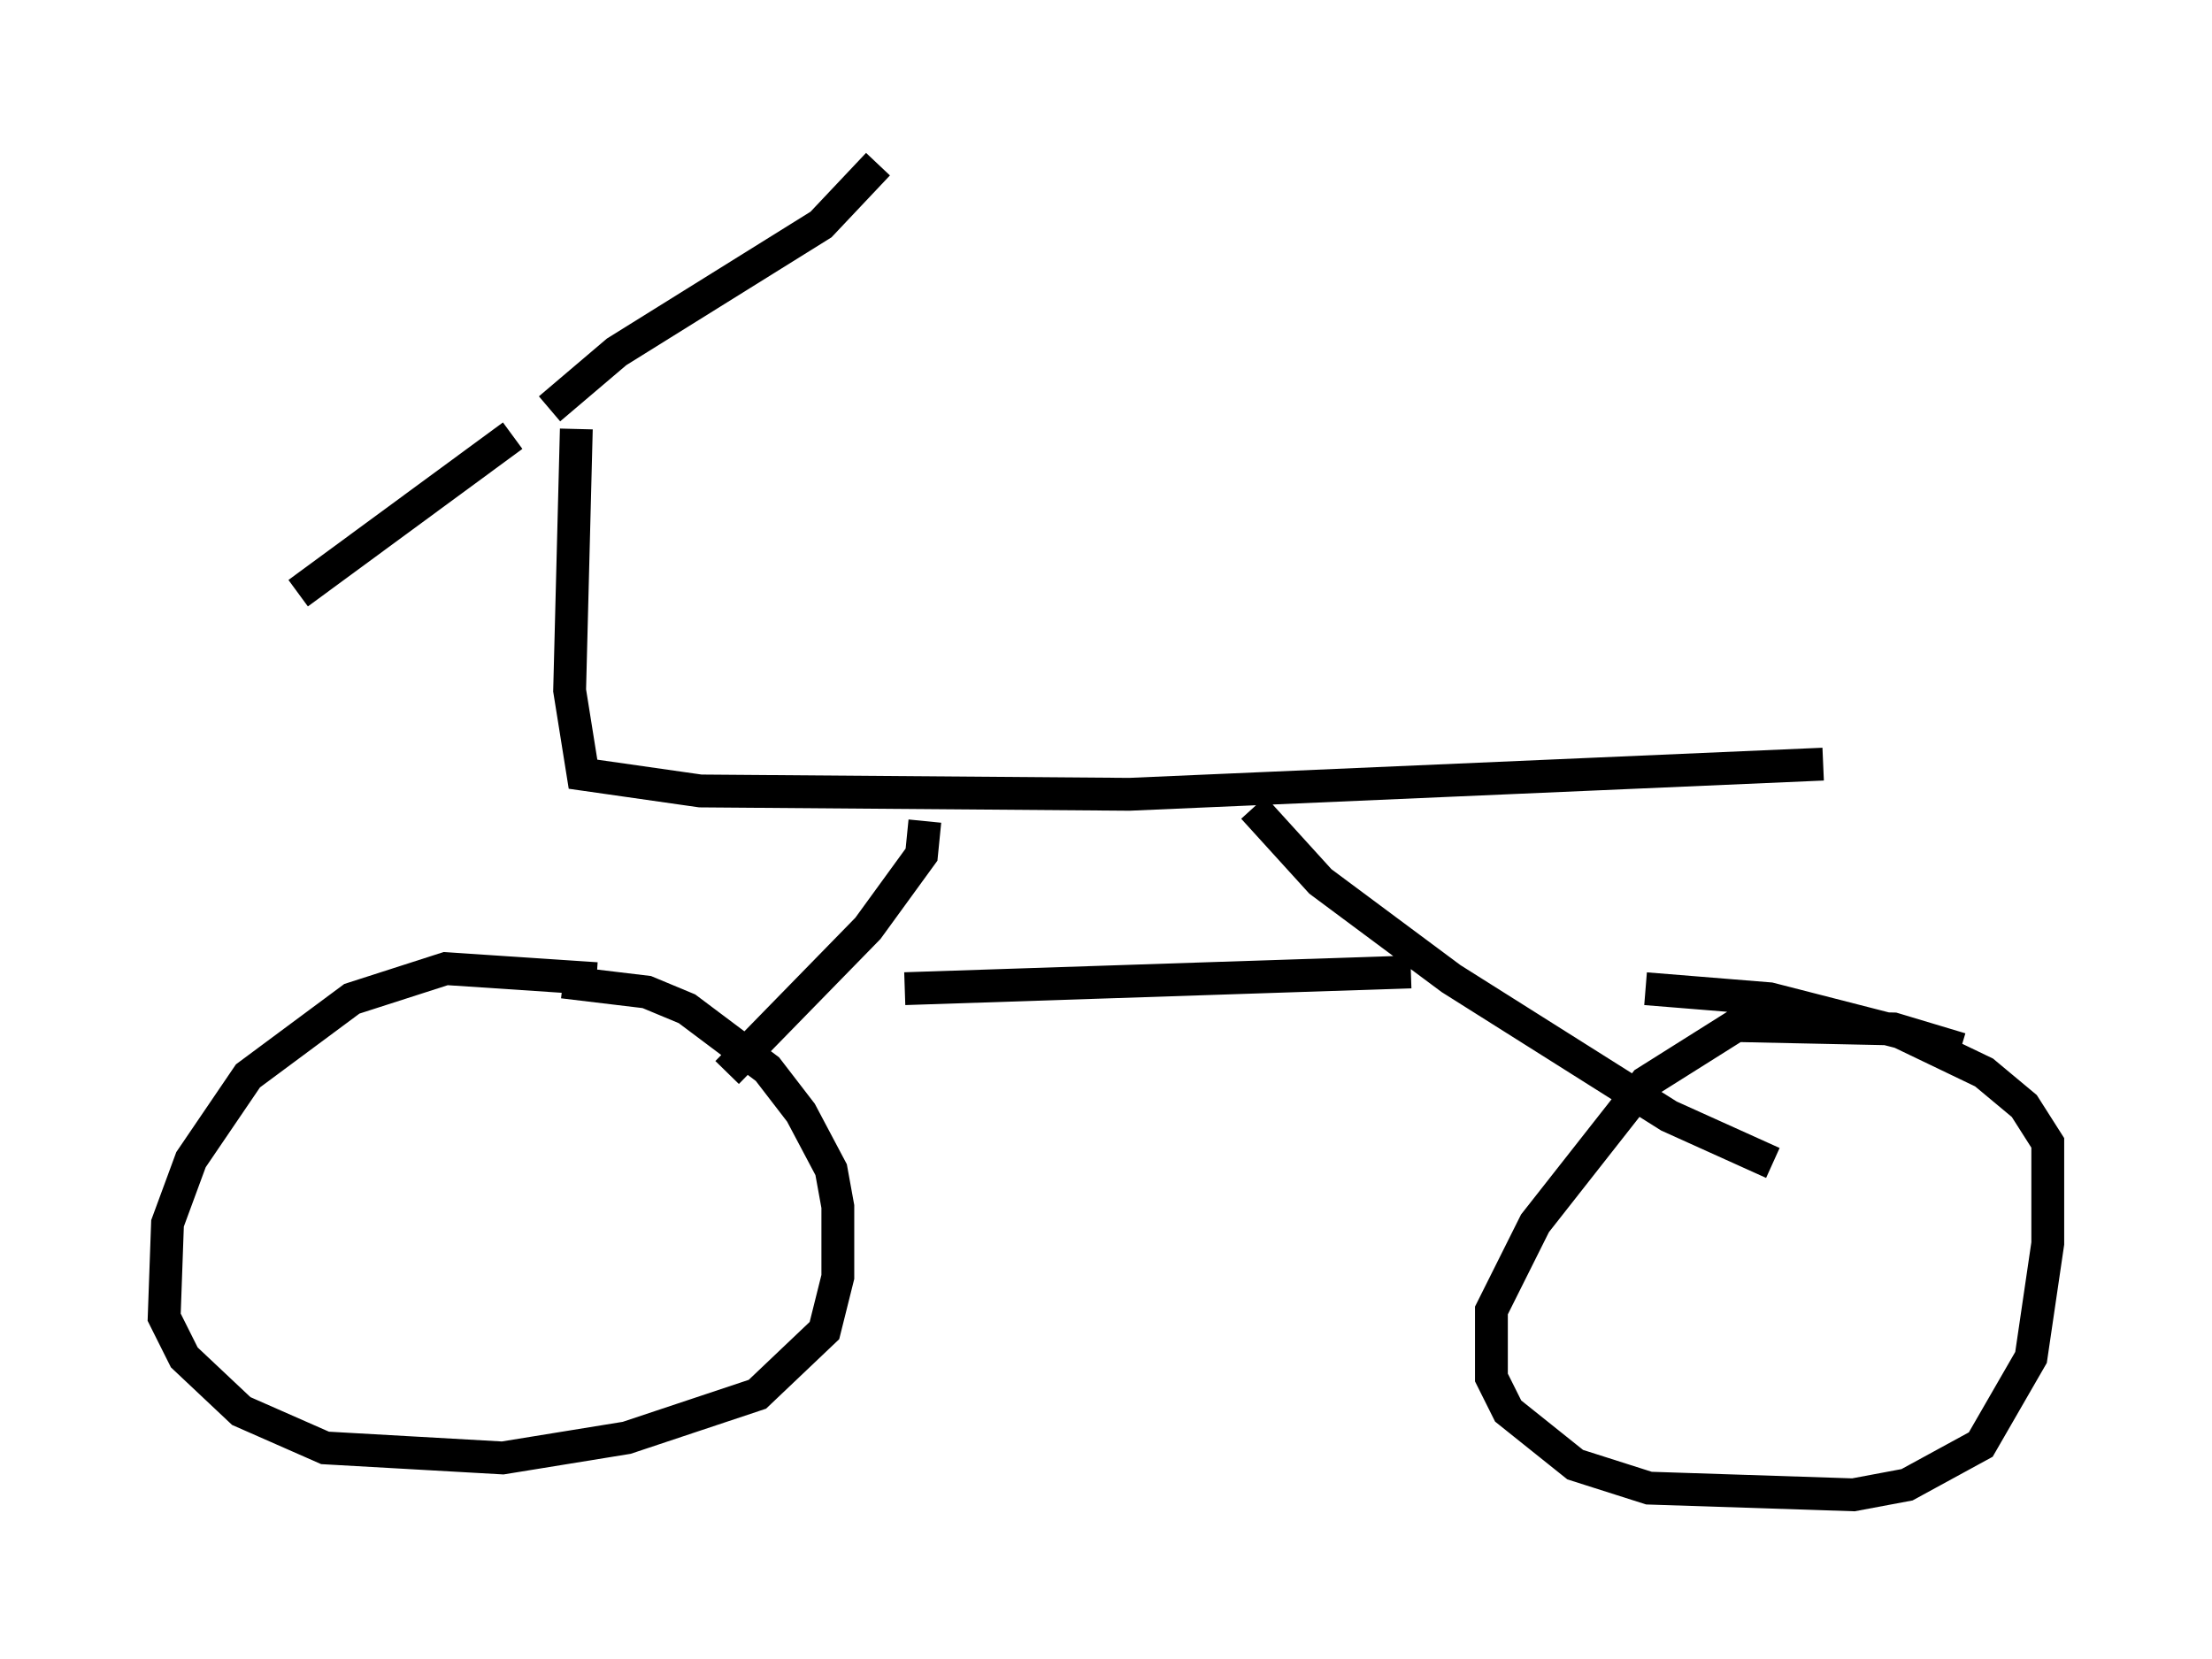 <?xml version="1.0" encoding="utf-8" ?>
<svg baseProfile="full" height="50.528" version="1.1" width="67.371" xmlns="http://www.w3.org/2000/svg" xmlns:ev="http://www.w3.org/2001/xml-events" xmlns:xlink="http://www.w3.org/1999/xlink"><defs /><rect fill="white" height="50.528" width="67.371" x="0" y="0" /><path d="M20.925, 31.134 m-2.756, -1.327 l-4.594, -0.306 -2.858, 0.919 l-3.165, 2.348 -1.735, 2.552 l-0.715, 1.94 -0.102, 2.858 l0.613, 1.225 1.735, 1.633 l2.552, 1.123 5.41, 0.306 l3.777, -0.613 3.981, -1.327 l2.042, -1.94 0.408, -1.633 l0.0, -2.144 -0.204, -1.123 l-0.919, -1.735 -1.021, -1.327 l-2.45, -1.838 -1.225, -0.51 l-2.552, -0.306 m42.569, 2.042 l-2.042, -0.613 -4.798, -0.102 l-2.756, 1.735 -3.369, 4.288 l-1.327, 2.654 0.0, 2.042 l0.51, 1.021 2.042, 1.633 l2.246, 0.715 6.227, 0.204 l1.633, -0.306 2.246, -1.225 l1.531, -2.654 0.51, -3.471 l0.0, -3.063 -0.715, -1.123 l-1.225, -1.021 -2.552, -1.225 l-3.981, -1.021 -3.777, -0.306 m-34.505, -16.844 l-6.533, 4.798 m7.656, -5.615 l2.042, -1.735 6.227, -3.879 l1.735, -1.838 m-9.188, 8.065 l-0.204, 7.963 0.408, 2.552 l3.573, 0.51 13.067, 0.102 l21.131, -0.919 m-27.359, 1.735 l-0.102, 1.021 -1.633, 2.246 l-4.288, 4.39 m16.027, -8.065 l2.042, 2.246 3.981, 2.96 l6.635, 4.185 3.165, 1.429 m-26.44, -5.308 l15.415, -0.51 " fill="none" stroke="black" stroke-width="1" /></svg>